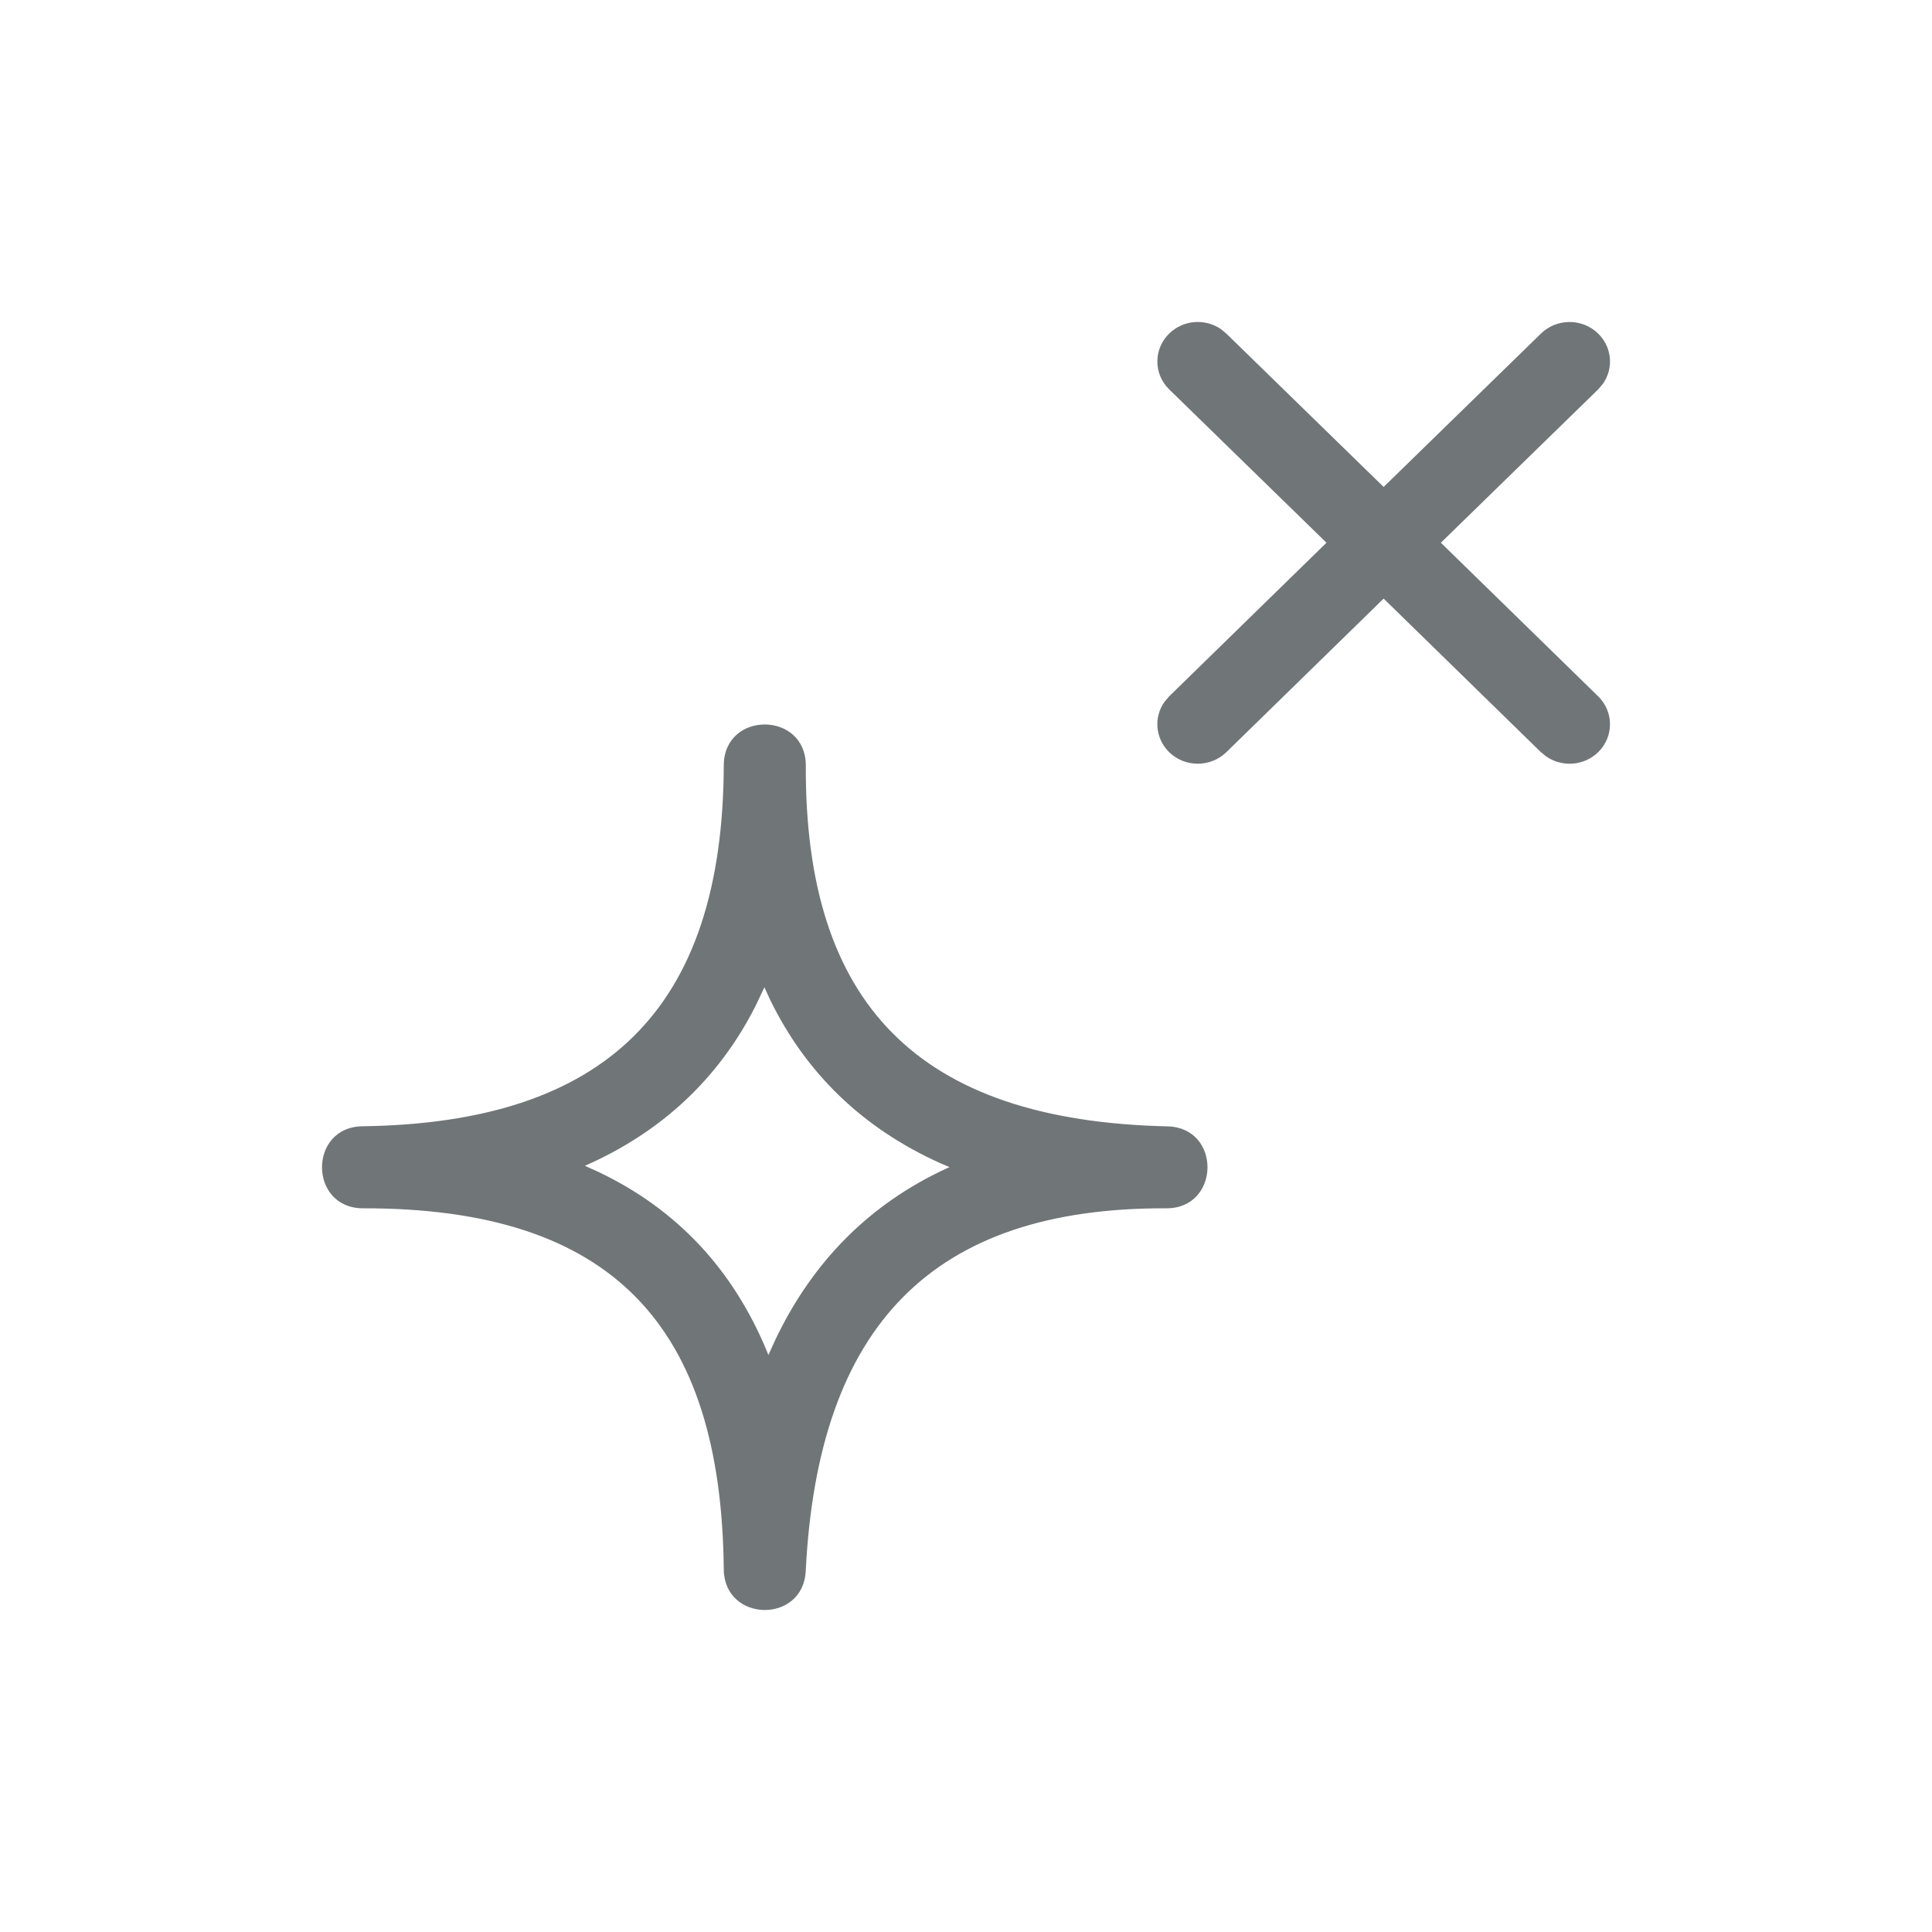 <svg xmlns="http://www.w3.org/2000/svg" width="24" height="24" viewBox="0 0 24 24">
  <path fill="#707578" fill-rule="evenodd" d="M8.991,9.507 C8.994,8.828 10.012,8.832 10.01,9.511 C9.998,12.467 11.398,13.922 14.502,13.992 C15.175,14.007 15.161,15.012 14.489,15.01 C11.591,14.999 10.162,16.456 10.009,19.516 C9.976,20.174 8.998,20.155 8.991,19.496 C8.961,16.469 7.609,15.005 4.51,15.01 C3.835,15.01 3.828,14.001 4.502,13.991 C7.521,13.949 8.98,12.539 8.991,9.507 Z M9.496,12.264 L9.381,12.506 C8.922,13.405 8.215,14.064 7.266,14.482 L7.266,14.482 L7.442,14.562 C8.415,15.027 9.106,15.773 9.525,16.782 L9.525,16.782 L9.545,16.833 L9.633,16.64 C10.097,15.667 10.806,14.955 11.756,14.516 L11.756,14.516 L11.795,14.498 L11.677,14.448 C10.714,14.013 10.01,13.331 9.564,12.414 L9.564,12.414 L9.496,12.264 Z M19.853,4.144 C20.027,4.314 20.047,4.578 19.911,4.769 L19.853,4.837 L17.899,6.742 L19.853,8.65 C20.049,8.842 20.049,9.152 19.853,9.344 C19.678,9.514 19.408,9.533 19.212,9.4 L19.142,9.344 L17.188,7.436 L15.234,9.344 C15.038,9.535 14.72,9.535 14.524,9.344 C14.35,9.173 14.33,8.909 14.466,8.718 L14.524,8.65 L16.478,6.742 L14.524,4.837 C14.328,4.645 14.328,4.335 14.524,4.144 C14.698,3.973 14.969,3.954 15.165,4.087 L15.234,4.144 L17.188,6.049 L19.142,4.144 C19.339,3.952 19.657,3.952 19.853,4.144 Z"/>
</svg>
